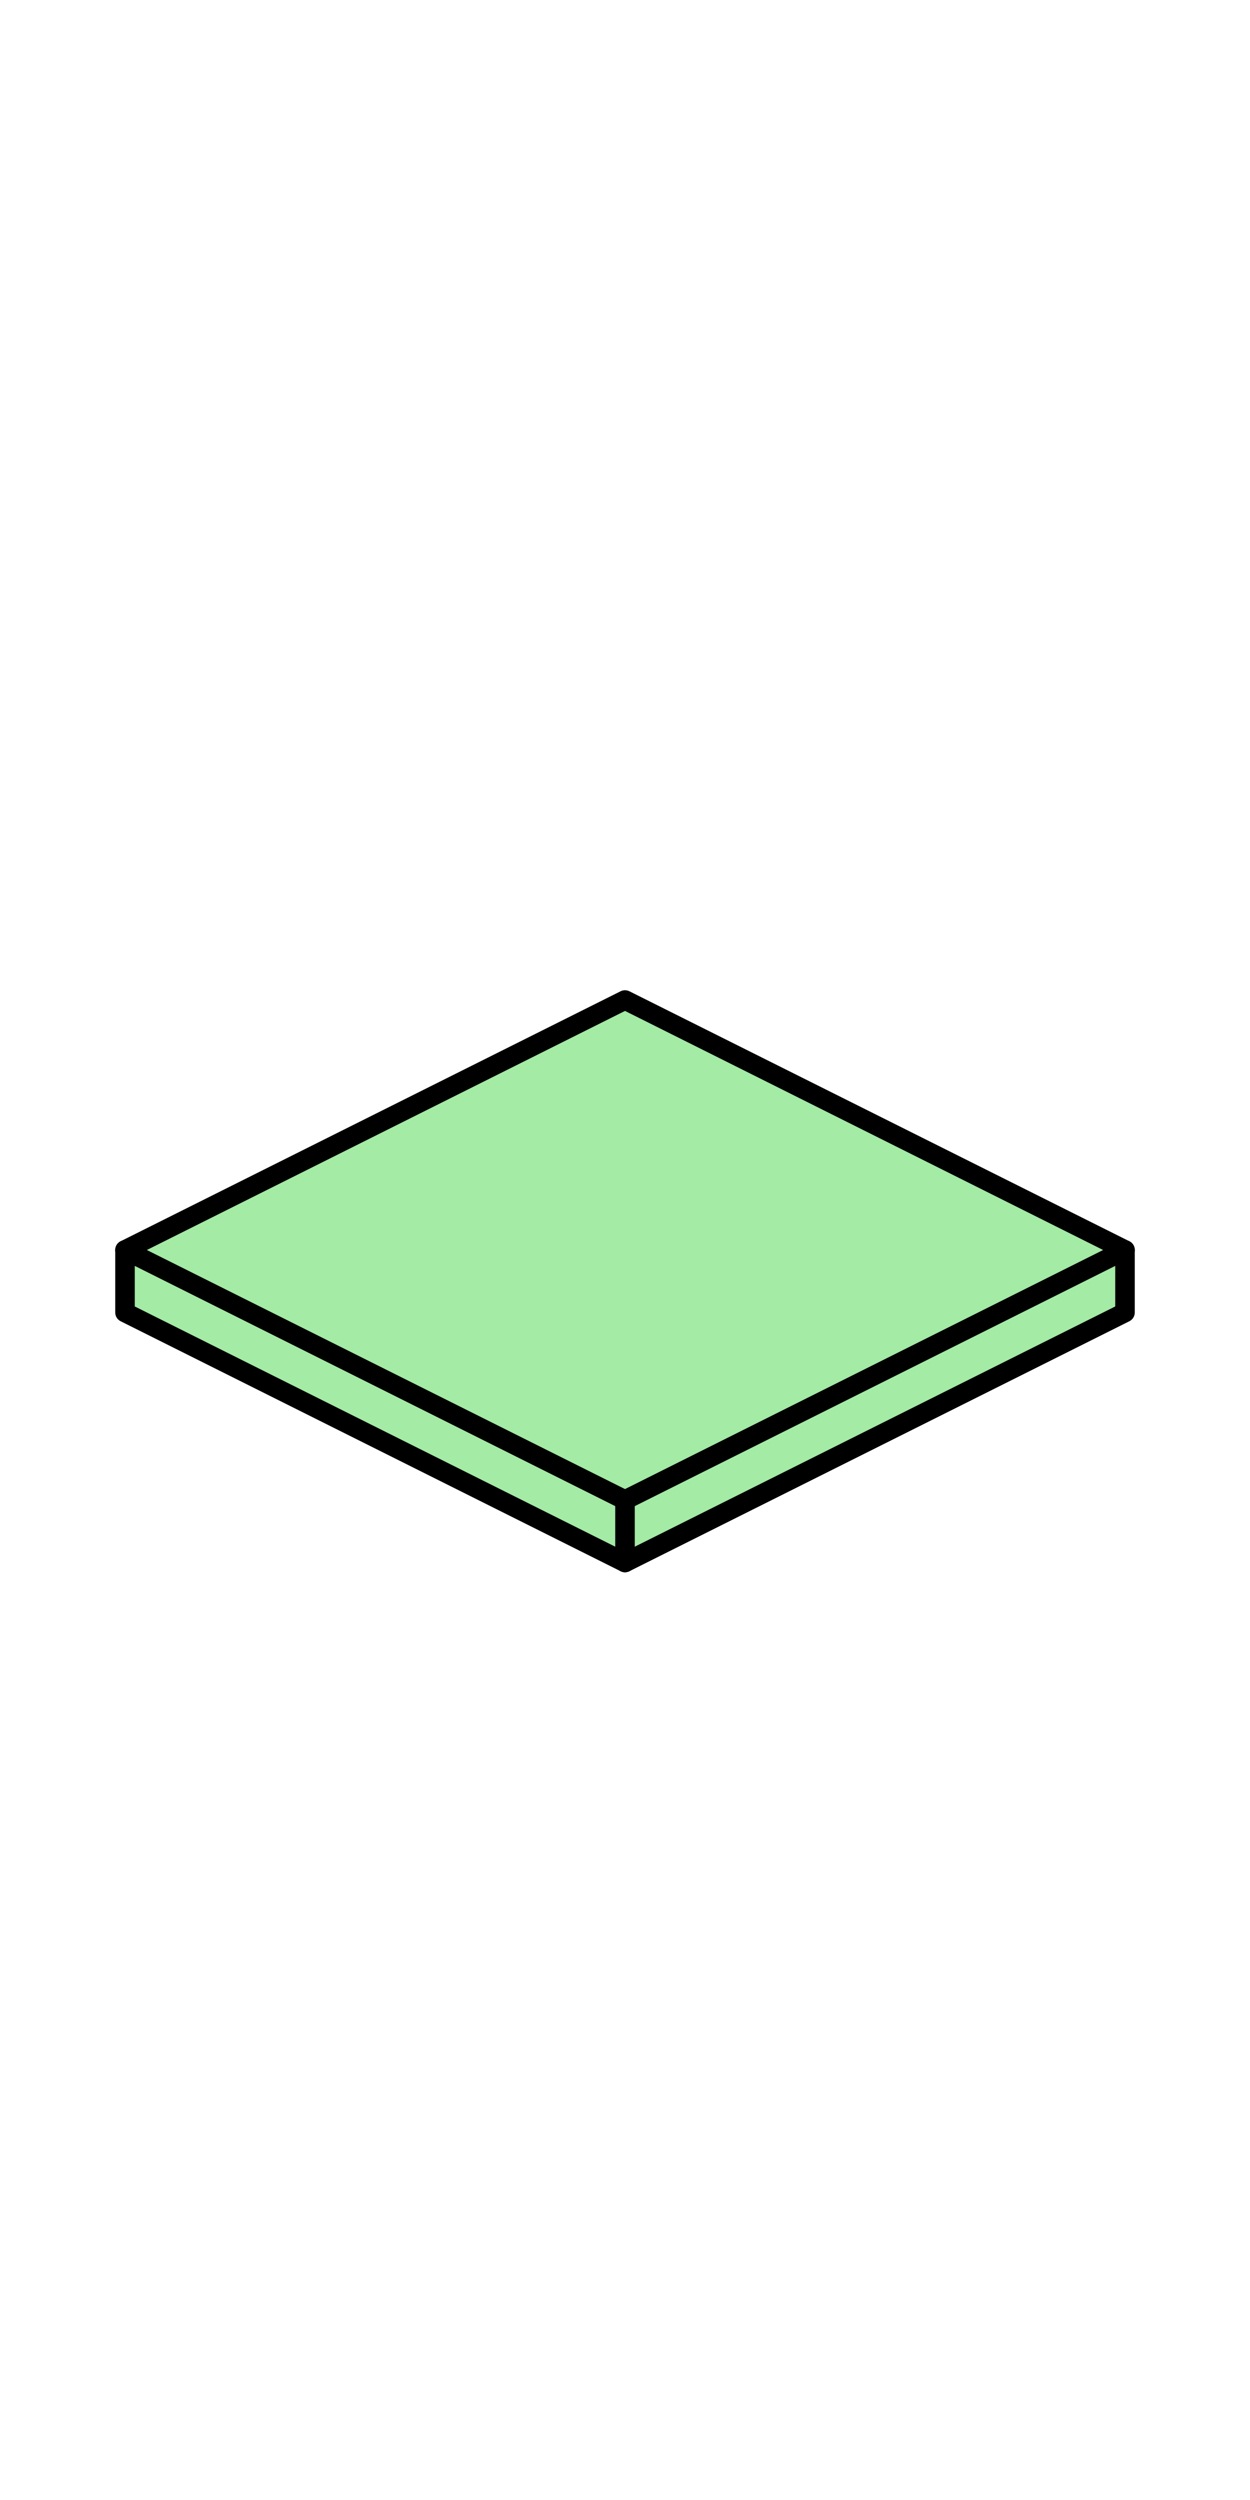 <svg viewBox="-80 -160 160 320" xmlns="http://www.w3.org/2000/svg">
    <g>
      <!-- base -->
      <g>
        <path d="M 0 32 l 64 -32 l 0 8 l -64 32 l -64 -32 l 0 -8 z" fill="#A4EBA5" stroke="black" stroke-width="2.5" stroke-linejoin="round" stroke-linecap="round"/>
        <path d="M 0 32 l 64 -32 l -64 -32 l -64 32 z" fill="#A4EBA5" stroke="black" stroke-width="2.5" stroke-linejoin="round" stroke-linecap="round"/>
        <path d="M 0 32 l 0 8" fill="#A4EBA5" stroke="black" stroke-width="2.5" stroke-linejoin="round" stroke-linecap="round"/>
      </g>
      <!--
      <g>
        <path d="M 0 32 l 64 -32 l -64 -32 l -64 32 z" stroke="black" fill="transparent"/>
      </g>
      -->
    </g>
  </svg>